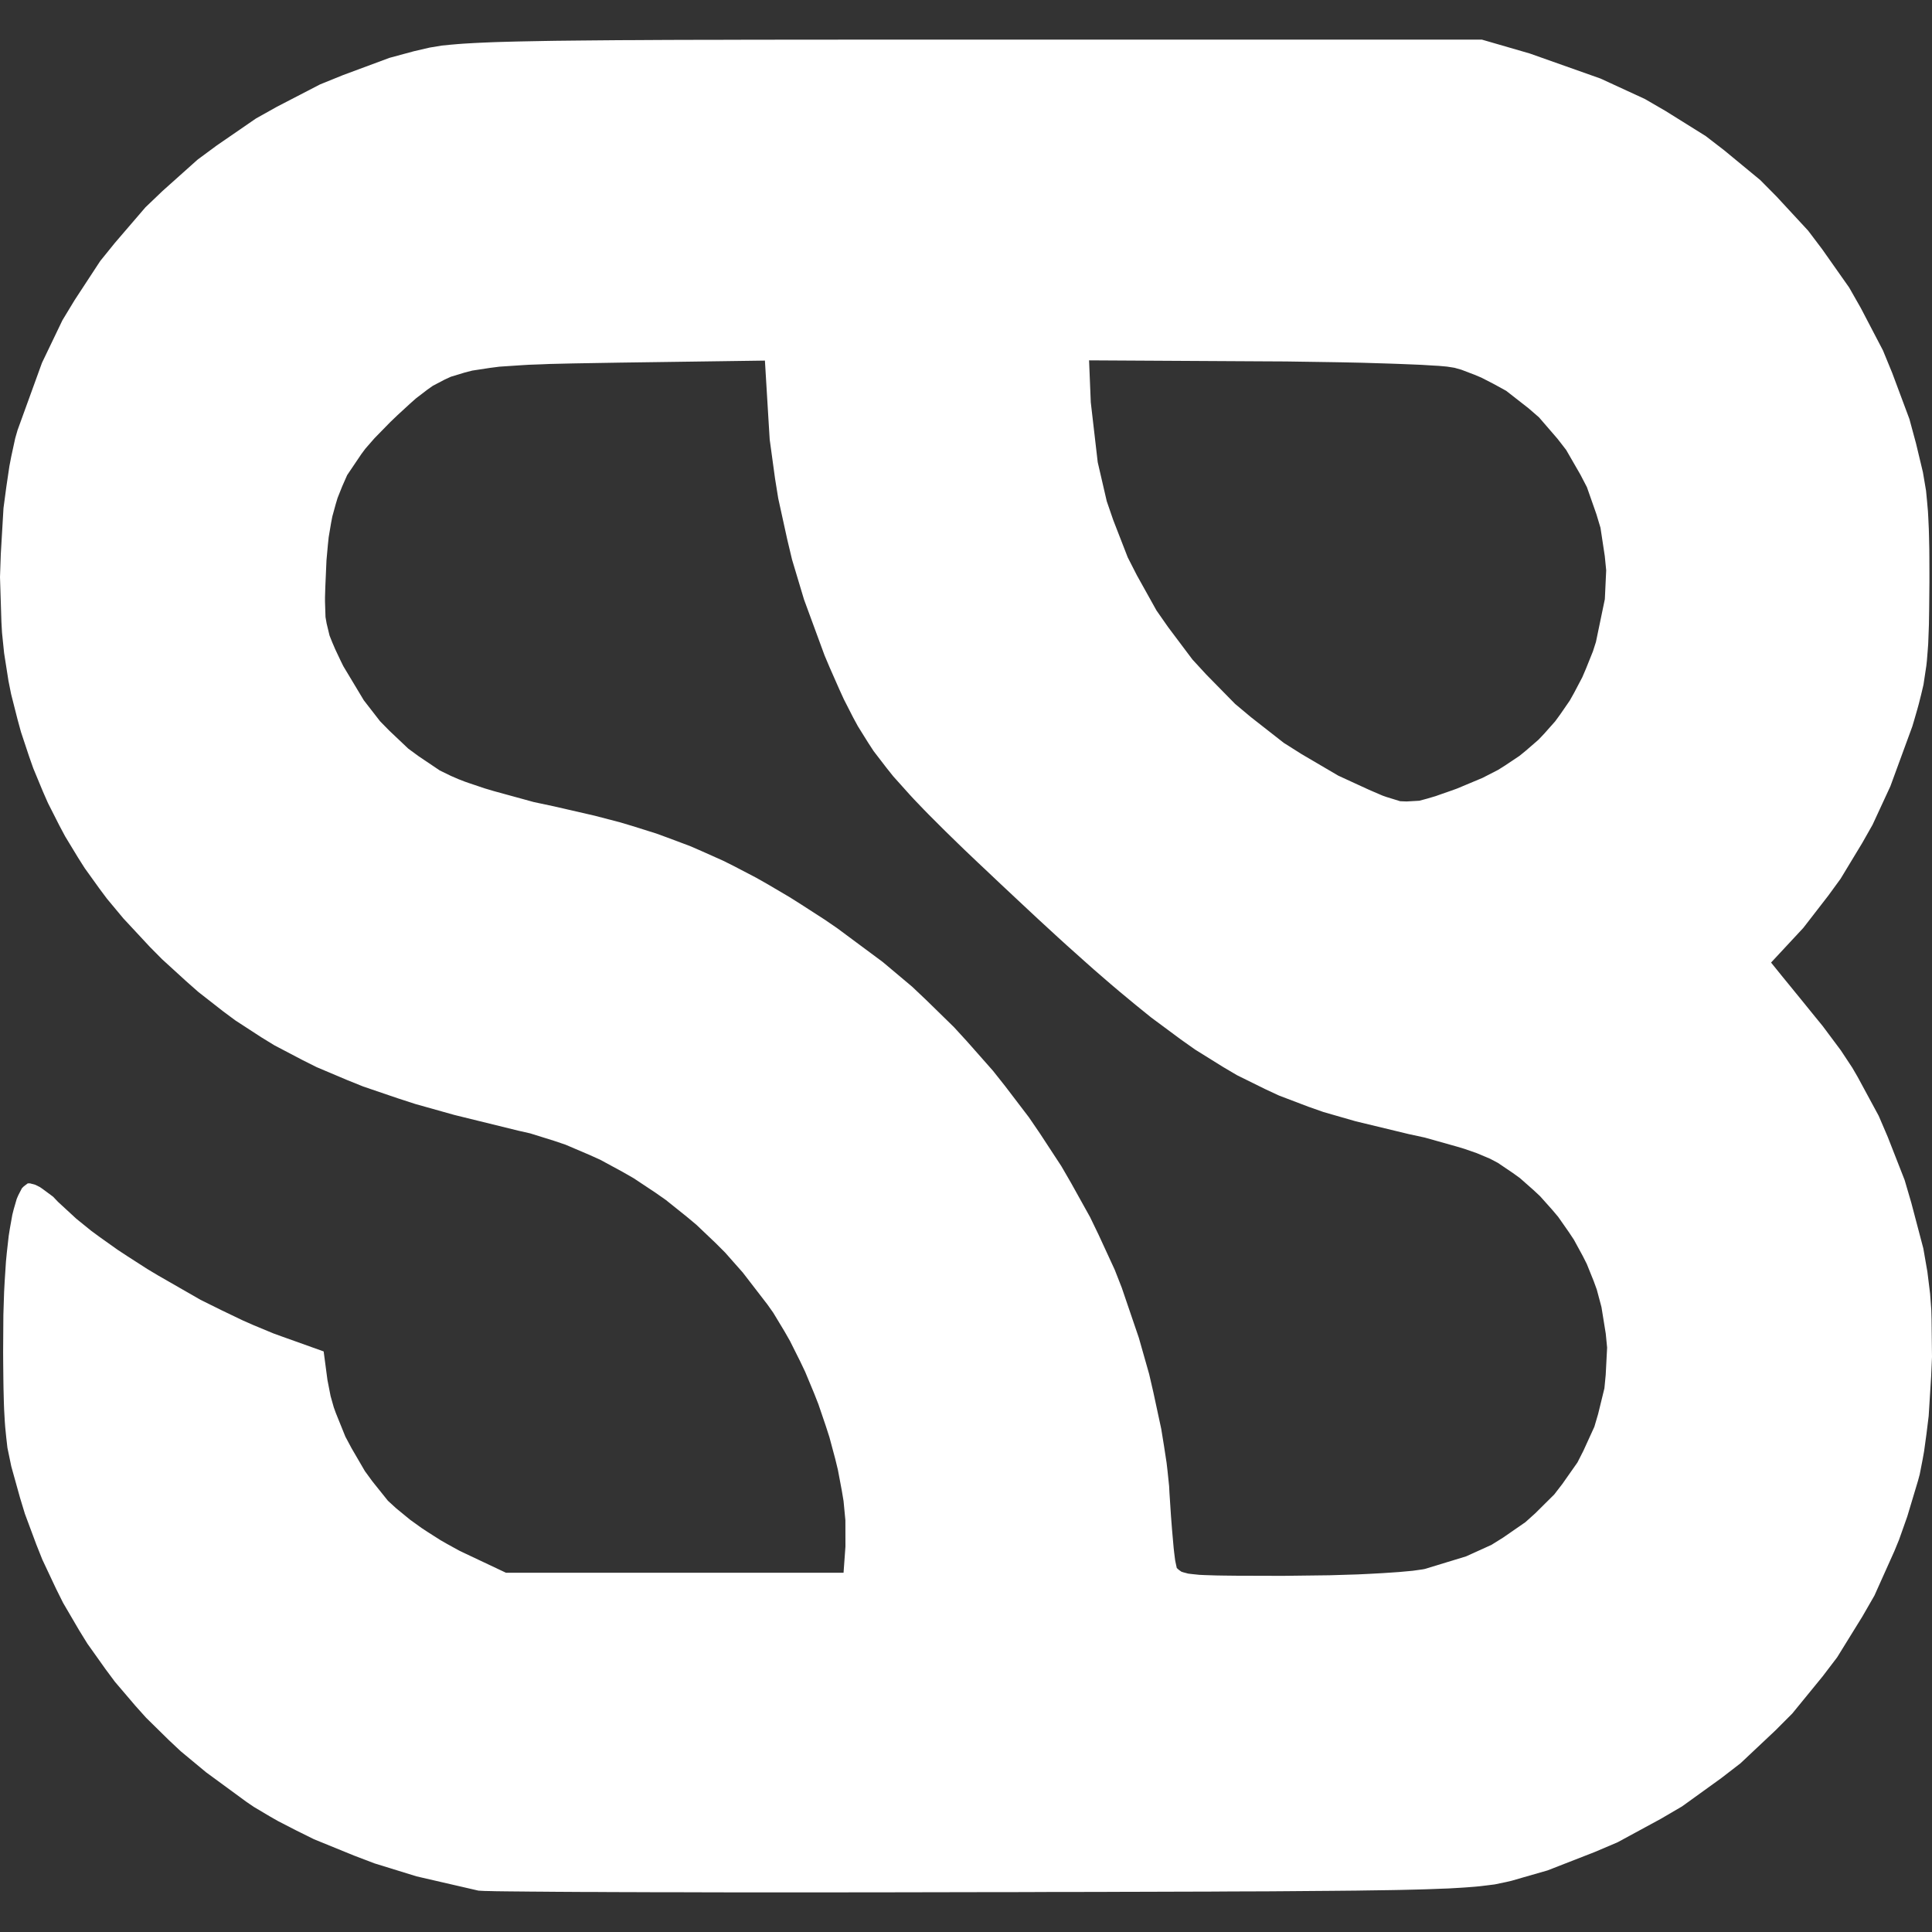 <svg width="1024" height="1024" viewBox="0 0 1024 1024" fill="none" xmlns="http://www.w3.org/2000/svg">
<rect x="0" y="0" width="1024" height="1024" fill="#333333" stroke="none"/>
<path d="M810.78 28.346L848.323 41.64L871.812 52.464L882.743 58.802L904.084 72.128L913.909 79.702L932.973 95.433L941.627 104.177L958.349 122.249L965.799 132.097L980.081 152.38L986.295 163.301L998.006 185.728L1002.92 197.69L1012.03 222.1L1015.54 235.069L1019.19 250.313L1020.84 260.064L1021.36 265.46L1021.85 270.986L1022.02 274.041L1022.31 280.314L1022.41 283.792L1022.57 291.105L1022.6 295.201L1022.63 303.782V308.657L1022.5 322.861L1022.37 331.02L1022.24 334.563L1021.98 341.356L1021.76 344.346L1021.3 350.132L1021.01 352.797L1019.48 362.938L1018.27 368.041L1016.97 373.209L1016.19 376.037L1014.53 381.79L1013.56 385.041L1001.94 416.732L992.508 437.112L987.043 446.765L975.559 465.747L969.117 474.588L955.811 491.783L948.524 499.616L938.699 510.18L945.01 517.981L948.654 522.434L951.907 526.432L953.827 528.772L961.993 538.848L966.059 543.821L975.689 556.725L981.805 565.988L984.668 570.929L995.762 591.439L1000.54 602.588L1009.49 625.438L1013 637.399L1019.41 661.712L1021.56 674.096L1022.99 685.667L1023.64 694.443L1023.77 699.221L1024 719.243L1023.54 729.677L1022.24 750.512L1021.07 760.003L1019.8 769.266L1019.05 773.459L1017.49 781.455L1016.58 784.836L1010.89 803.785L1006.53 816.104L1004.06 822.117L993.484 845.682L987.108 856.766L973.704 878.446L966.027 888.522L949.956 908.187L941.009 917.158L922.498 934.58L912.348 942.413L891.527 957.43L880.303 963.996L857.367 976.445L845.135 981.645L820.215 991.364L807.072 995.134L801.248 996.824L798.321 997.507L792.237 998.775L788.366 999.262L784.299 999.75L781.924 999.977L776.914 1000.37L773.953 1000.56L767.74 1000.92L764.096 1001.05L756.386 1001.34L751.896 1001.47L742.429 1001.7L736.964 1001.8L725.48 1001.96L718.875 1002.06L705.114 1002.19L697.274 1002.25L680.942 1002.38L671.703 1002.45L652.541 1002.51L641.805 1002.58L619.521 1002.64L607.158 1002.68L594.536 1002.71L587.899 1002.74L574.398 1002.77H567.306L552.894 1002.8L545.346 1002.84L529.991 1002.87H521.922L469.48 1002.97L435.971 1003H420.225H389.417L375.265 1002.97L361.341 1002.93H354.769L341.789 1002.9L335.738 1002.87L323.831 1002.84L318.333 1002.8L307.564 1002.77L302.684 1002.74L293.185 1002.68L288.923 1002.64L280.757 1002.58L277.211 1002.54L270.477 1002.48L267.679 1002.45L262.474 1002.38L260.49 1002.32L256.878 1002.25L255.707 1002.19L253.82 1002.09L253.527 1002.06L220.8 994.517L198.482 987.626L187.649 983.498L166.372 974.819L156.743 970.041L147.341 965.198L143.014 962.728L134.588 957.722L130.847 955.187L109.277 939.39L95.841 928.242L89.595 922.391L77.46 910.462L71.832 904.189L60.934 891.415L55.956 884.719L46.294 871.133L41.902 864.014L33.444 849.55L29.67 841.977L22.448 826.635L19.259 818.639L13.208 802.388L10.638 793.937L5.986 777.23L3.936 767.349L3.318 761.953L2.765 756.427L2.538 753.34L2.18 746.969L2.05 743.328L1.854 735.69L1.789 731.27L1.692 721.973L1.659 716.578L1.789 696.848L2.18 684.724L2.472 679.264L3.156 668.668L3.611 663.955L4.62 654.983L5.238 651.116L6.539 643.835L7.287 640.877L8.881 635.384L9.76 633.369L11.614 629.793L12.655 628.753L14.737 627.193H15.876L18.739 627.973L21.146 629.176L22.48 630.086L28.141 634.279L30.711 636.977L40.438 645.948L48.344 652.351L52.898 655.699L62.365 662.427L67.505 665.807L78.079 672.6L83.609 675.916L106.317 688.95L117.671 694.573L128.927 699.969L134.328 702.341L144.966 706.762L149.911 708.55L171.545 716.285L173.562 731.465L175.221 739.948L176.913 745.929L178.019 748.984L183.062 761.465L186.347 767.609L193.407 779.732L197.376 785.161L205.607 795.432L209.934 799.397L217.384 805.508L223.435 809.863L226.753 812.041L233.487 816.332L236.838 818.249L243.442 821.89L246.435 823.32L268.167 833.591H447.097L448.106 819.679L448.073 805.768L447.097 795.562L446.186 790.101L444.104 779.05L442.705 773.297L439.615 761.758L437.728 755.907L433.759 744.239L431.482 738.453L426.732 727.044L424.097 721.519L418.696 710.727L415.801 705.657L409.88 695.841L406.757 691.42L393.678 674.453L384.277 663.825L379.299 658.851L369.116 649.165L363.781 644.712L352.947 636.034L347.287 632.068L335.868 624.495L329.979 621.115L318.105 614.679L312.021 611.949L299.756 606.716L293.51 604.603L280.985 600.702L274.674 599.272L240.71 590.919L220.116 585.133L210.714 582.078L192.496 575.87L184.103 572.489L167.804 565.598L160.224 561.796L145.421 554.027L138.427 549.737L124.73 540.831L118.126 535.923L105.113 525.749L98.704 520.093L85.919 508.425L79.477 501.924L65.358 486.745L56.672 476.311L52.67 470.948L44.895 460.124L41.349 454.534L34.485 443.222L31.394 437.404L25.408 425.605L22.74 419.527L17.633 407.208L15.388 400.837L11.126 387.999L9.304 381.335L5.888 367.879L4.49 360.891L2.18 346.166L1.074 335.375L0.748 329.622L0 305.862L0.423 293.673L1.854 269.295L3.351 258.082L4.978 247.095L5.953 242.025L8.068 232.274L9.304 227.983L22.252 192.294L33.086 169.737L39.527 159.108L53.126 138.338L60.934 128.685L77.103 109.865L86.114 101.251L104.723 84.61L114.84 77.134L135.661 62.8L146.82 56.559L169.658 44.728L181.76 39.82L206.453 30.654L219.433 27.143L227.696 25.225L234.138 24.153L238.4 23.73L242.922 23.34L245.557 23.145L251.12 22.82L254.406 22.658L261.27 22.365L265.272 22.235L273.665 22.008L278.513 21.91L288.695 21.715L294.551 21.618L306.719 21.488L313.648 21.423L328.093 21.293L336.258 21.26L353.175 21.163L362.675 21.13L382.325 21.098L393.288 21.065L415.931 21.032H428.423L454.287 21H468.471H482.916H490.463H505.786H785.438M328.646 192.197L313.192 192.457L303.791 192.619L299.529 192.717L291.265 192.912L287.524 193.074L280.269 193.334L276.984 193.529L264.719 194.342L259.676 194.992L250.307 196.422L246.37 197.43L238.985 199.673L235.732 201.168L229.453 204.451L226.46 206.563L220.474 211.146L217.286 213.974L210.714 220.02L206.908 223.66L198.515 232.241L193.635 237.832L191.553 240.627L184.005 251.808L181.37 257.789L178.93 263.9L177.954 267.15L176.132 273.781L175.449 277.356L174.213 284.702L173.79 288.7L173.042 296.956L172.846 301.441L172.423 311.128L172.261 316.523V318.798L172.521 327.022L173.107 330.402L174.668 336.87L176.1 340.446L177.661 344.086L178.637 346.166L180.719 350.554L181.988 353.122L192.821 371.162L201.443 382.278L206.322 387.251L216.408 396.807L221.906 400.837L233.064 408.346L238.92 411.206L243.052 412.994L246.403 414.294L248.355 414.977L256.846 417.837L261.758 419.3L282.97 425.118L293.38 427.328L315.177 432.334L328.743 435.877L335.152 437.794L347.775 441.76L353.826 443.97L365.798 448.455L371.621 450.991L383.268 456.191L389.059 459.084L400.64 465.13L406.561 468.478L418.436 475.466L424.617 479.366L437.11 487.427L443.714 491.945L467.886 509.887L483.436 522.954L490.886 530.007L505.591 544.374L512.553 551.979L526.282 567.516L532.723 575.642L545.313 592.154L551.169 600.735L562.556 618.124L567.729 627.063L577.781 645.135L582.238 654.366L590.827 672.991L594.536 682.449L603.612 709.07L609.078 728.312L611.322 738.03L615.487 757.37L616.951 766.406L618.317 775.312L618.805 779.505L619.651 787.631L619.846 791.336L620.627 803.265L621.212 810.838L621.505 814.154L622.058 820.395L622.318 822.767L622.839 826.895L623.034 827.903L623.717 831.088L624.856 832.096L626.19 833.039L627.296 833.396L629.769 834.046L631.623 834.274L635.722 834.696L638.52 834.826L644.636 835.021L648.637 835.086L657.258 835.184H662.659L674.208 835.216H681.235L704.626 834.924L719.656 834.469L726.358 834.144L732.897 833.786L735.858 833.591L741.551 833.201L744.023 832.973L748.676 832.551L750.563 832.291L754.011 831.803L755.182 831.576L777.044 824.913L790.513 818.802L796.661 814.966L808.503 806.776L813.774 802.03L823.794 792.084L828.055 786.558L836.091 775.117L839.247 768.909L845.037 756.232L847.022 749.504L850.373 735.82L851.056 728.702L851.804 714.27L851.089 706.892L848.811 692.785L846.339 683.522L844.68 678.971L841.036 669.935L838.856 665.612L834.171 657.031L831.471 652.968L825.876 644.972L822.752 641.267L816.278 634.019L812.765 630.736L805.575 624.398L801.736 621.635L793.896 616.337L789.764 614.159L782.672 611.169L776.101 608.893L772.197 607.723L755.215 602.945L746.659 601.092L718.518 594.299L701.438 589.391L693.5 586.596L677.949 580.68L670.467 577.202L655.664 569.889L648.28 565.534L633.445 556.302L625.734 550.842L610.119 539.271L601.725 532.477L593.267 525.457L588.81 521.686L579.831 513.918L575.113 509.725L565.516 501.144L560.441 496.528L550.128 487.037L544.695 481.967L530.836 468.998L522.411 461.034L518.539 457.394L511.024 450.243L507.608 446.928L501.004 440.492L498.011 437.502L492.187 431.684L489.52 428.953L484.412 423.623L482.102 421.12L473.416 411.434L469.838 406.948L463.071 398.14L460.208 393.752L454.71 384.943L452.172 380.263L447.26 370.642L444.787 365.214L439.81 353.935L437.045 347.402L426.146 317.758L419.802 296.598L417.232 285.807L412.482 264.16L410.791 253.661L407.96 232.989L407.375 223.498L405.423 191.124M578.139 213.259L581.815 244.983L586.598 265.655L590.046 275.666L597.724 295.428L602.571 304.919L612.949 323.544L619.098 332.352L632.013 349.547L639.366 357.543L654.623 373.079L663.049 380.133L680.454 393.752L689.921 399.732L709.311 411.109L719.689 415.887L725.577 418.585L728.05 419.657L732.734 421.672L734.751 422.387L742.136 424.663L745.52 424.793L752.319 424.403L756.516 423.265L760.908 421.965L763.478 421.055L768.976 419.137L772.229 417.967L785.73 412.311L794.091 408.021L797.898 405.616L805.38 400.61L808.796 397.815L815.433 392.062L818.458 388.876L824.282 382.31L826.917 378.703L832.024 371.292L834.302 367.229L838.661 358.94L840.581 354.455L844.289 345.224L845.883 340.251L850.601 317.563L851.316 302.287L850.568 294.746L848.291 279.729L846.111 272.481L841.101 258.212L837.62 251.516L830.105 238.482L825.518 232.566L815.725 221.222L810.097 216.347L798.321 207.148L791.749 203.54L785.112 200.128L781.631 198.665L774.571 195.967L770.895 194.927L766.959 194.309L762.632 193.919L759.704 193.757L753.328 193.367L749.456 193.204L741.356 192.879L736.736 192.717L727.139 192.424L721.901 192.262L711.1 192.034L705.375 191.937L681.561 191.579L668.938 191.514L577.228 190.994L578.139 213.259Z" fill="white"/>
</svg>
